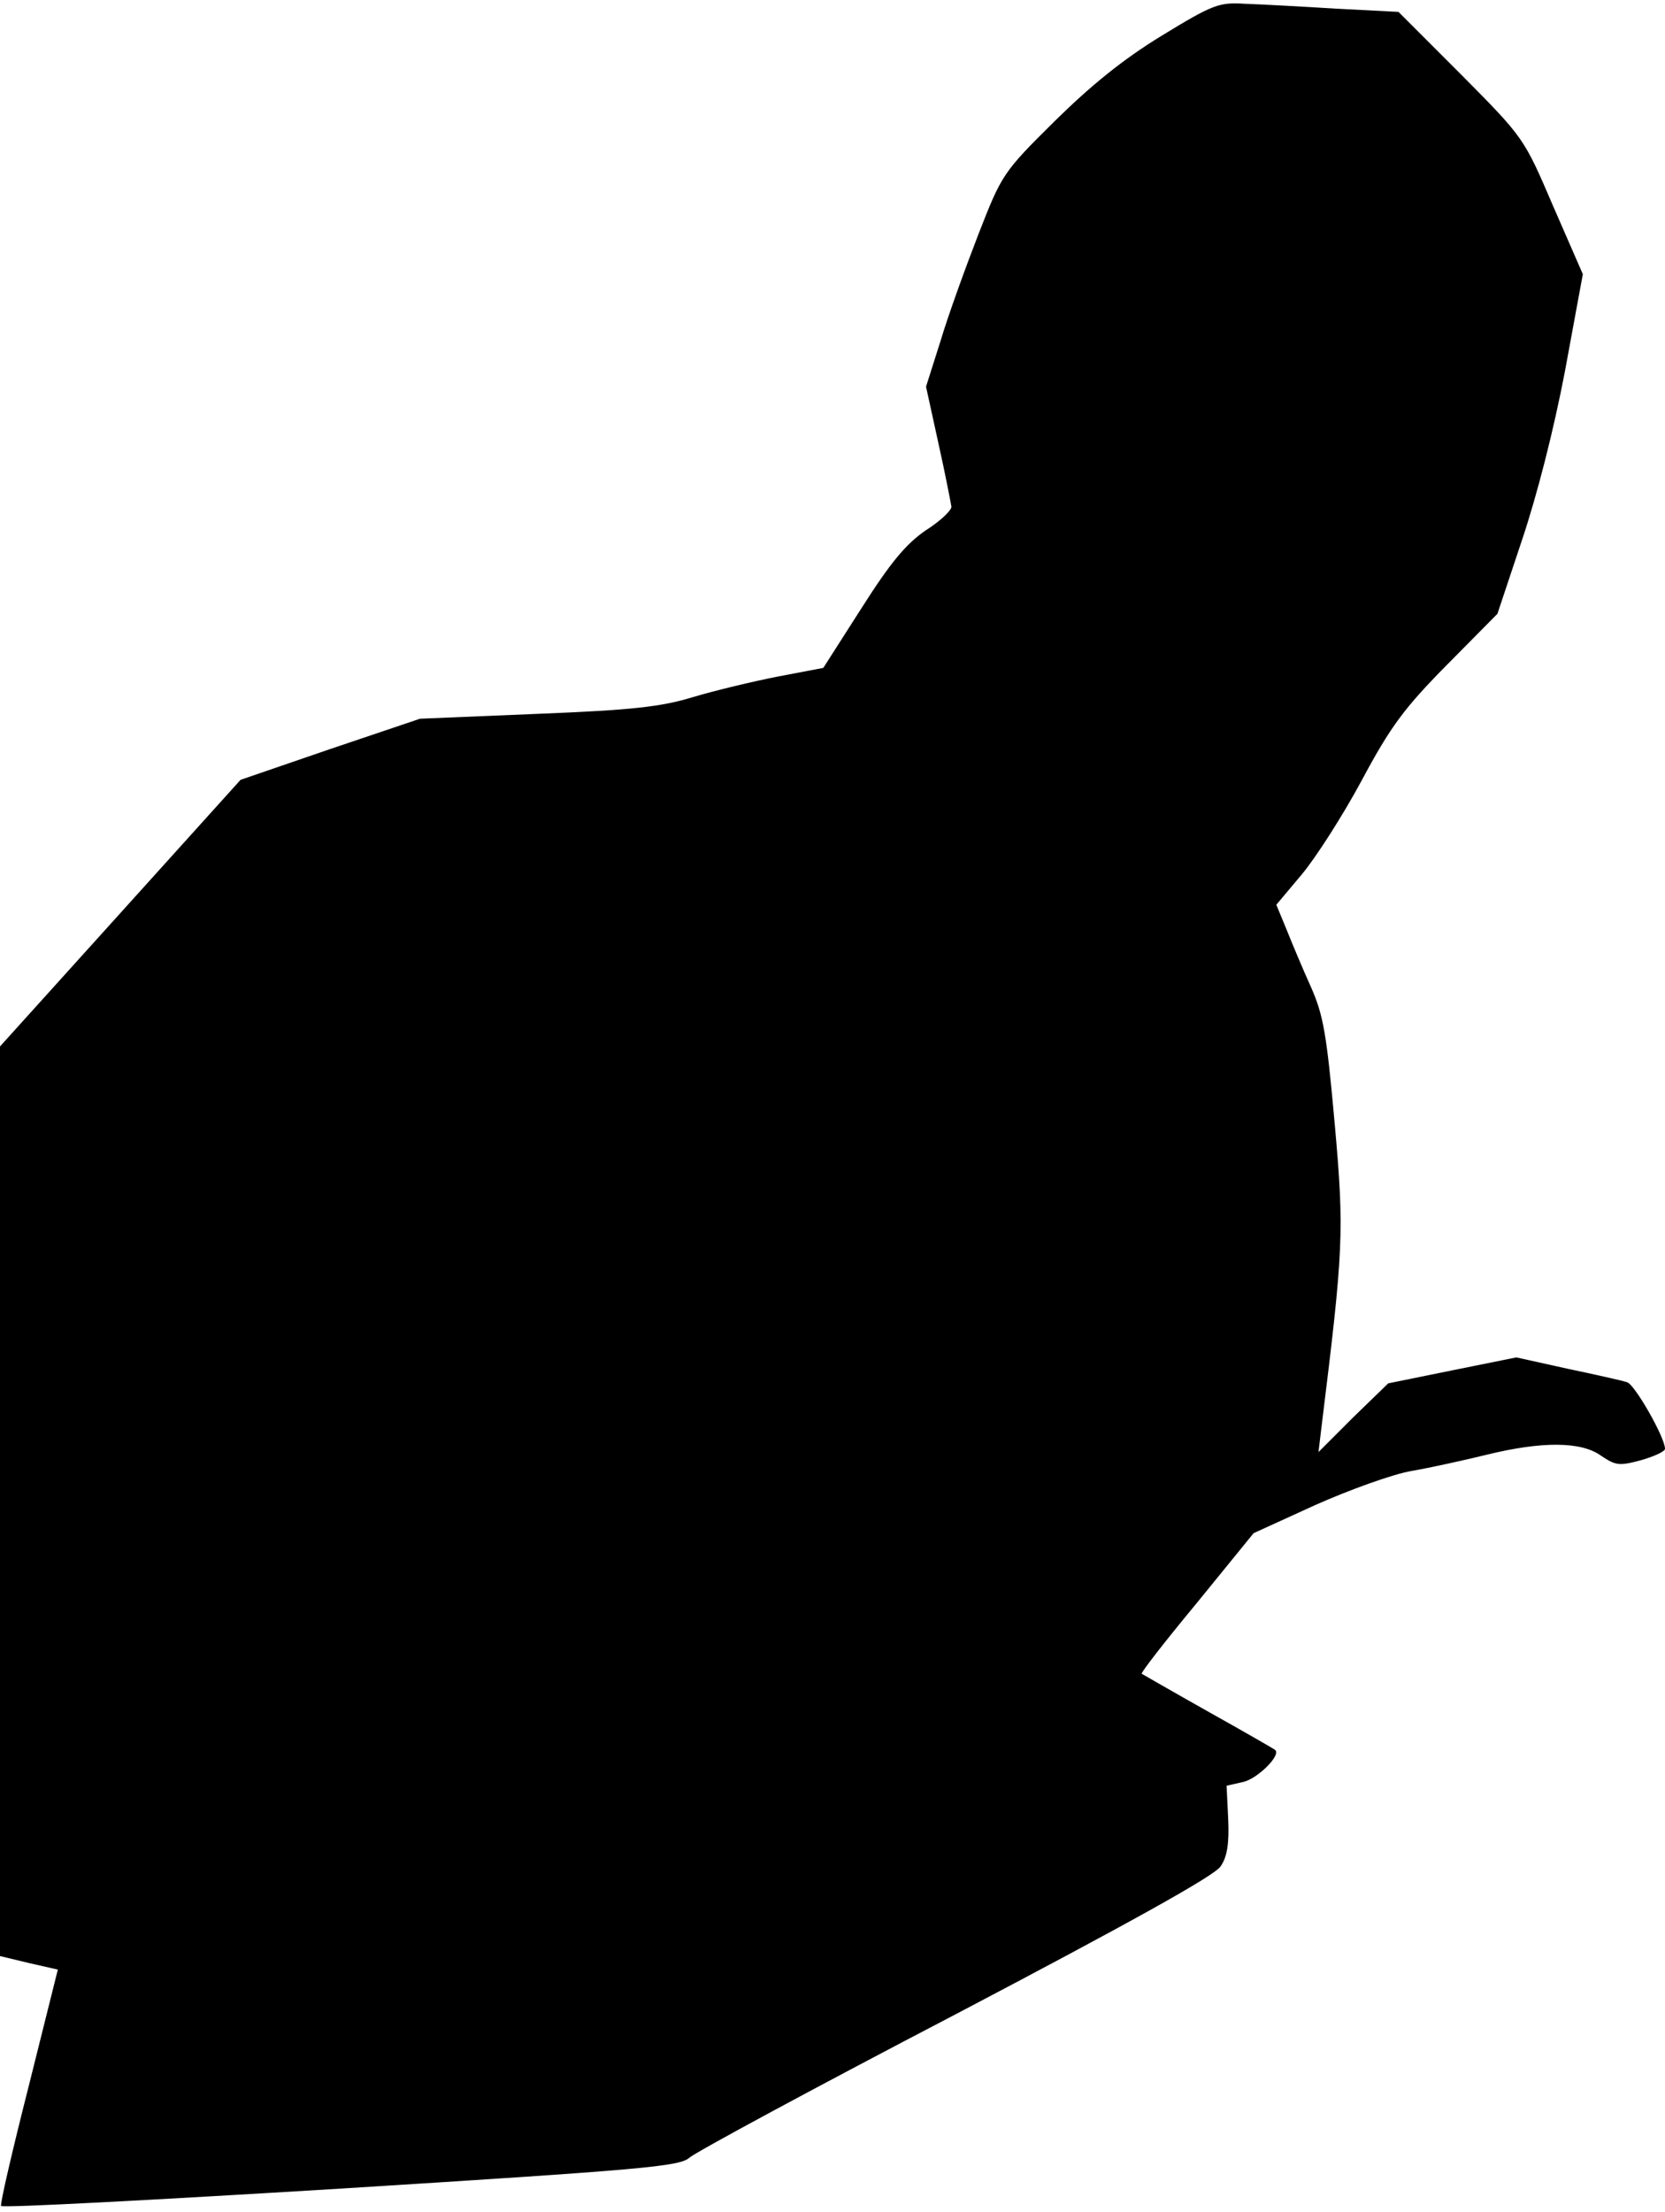 <?xml version="1.0" standalone="no"?>
<!DOCTYPE svg PUBLIC "-//W3C//DTD SVG 20010904//EN"
 "http://www.w3.org/TR/2001/REC-SVG-20010904/DTD/svg10.dtd">
<svg version="1.0" xmlns="http://www.w3.org/2000/svg"
 width="308pt" height="409pt" viewBox="0 0 308 409"
 preserveAspectRatio="xMidYMid meet">
<g transform="translate(0,409) scale(0.1,-0.1)"
fill="#000000" stroke="none">
<path fill="#000000" stroke="none" d="M2149 4024 c-72 -44 -131 -92 -199
-159 -95 -94 -97 -98 -140 -208 -24 -62 -56 -150 -70 -197 l-27 -85 23 -105
c13 -58 23 -111 24 -117 0 -7 -21 -27 -48 -44 -36 -25 -64 -58 -118 -143 l-71
-111 -84 -16 c-46 -9 -117 -26 -157 -38 -59 -18 -112 -24 -288 -31 l-217 -9
-166 -56 -166 -57 -222 -246 -223 -247 0 -841 0 -841 54 -13 53 -12 -54 -216
c-30 -118 -53 -217 -51 -221 2 -4 284 11 628 32 560 35 627 41 645 57 11 10
233 130 494 266 316 166 479 256 489 273 12 17 16 42 14 87 l-3 62 31 7 c26 6
70 49 59 59 -2 2 -58 34 -124 71 -66 37 -121 69 -123 70 -2 2 44 61 102 131
l105 129 114 52 c63 28 143 57 178 63 35 6 98 20 139 30 102 25 175 25 212 -2
27 -18 33 -19 74 -8 24 7 44 16 44 21 0 21 -56 119 -70 123 -8 3 -58 14 -110
25 l-95 21 -119 -24 -118 -24 -65 -63 -64 -64 6 50 c40 324 42 356 24 557 -15
167 -21 201 -44 253 -15 33 -35 81 -45 106 l-19 46 47 56 c26 31 76 109 111
174 53 99 78 133 157 213 l94 95 45 135 c28 83 59 204 80 314 l33 179 -55 126
c-54 126 -54 126 -170 243 l-116 116 -116 6 c-64 4 -139 8 -168 9 -48 3 -59
-1 -154 -59z"/>
</g>
</svg>
